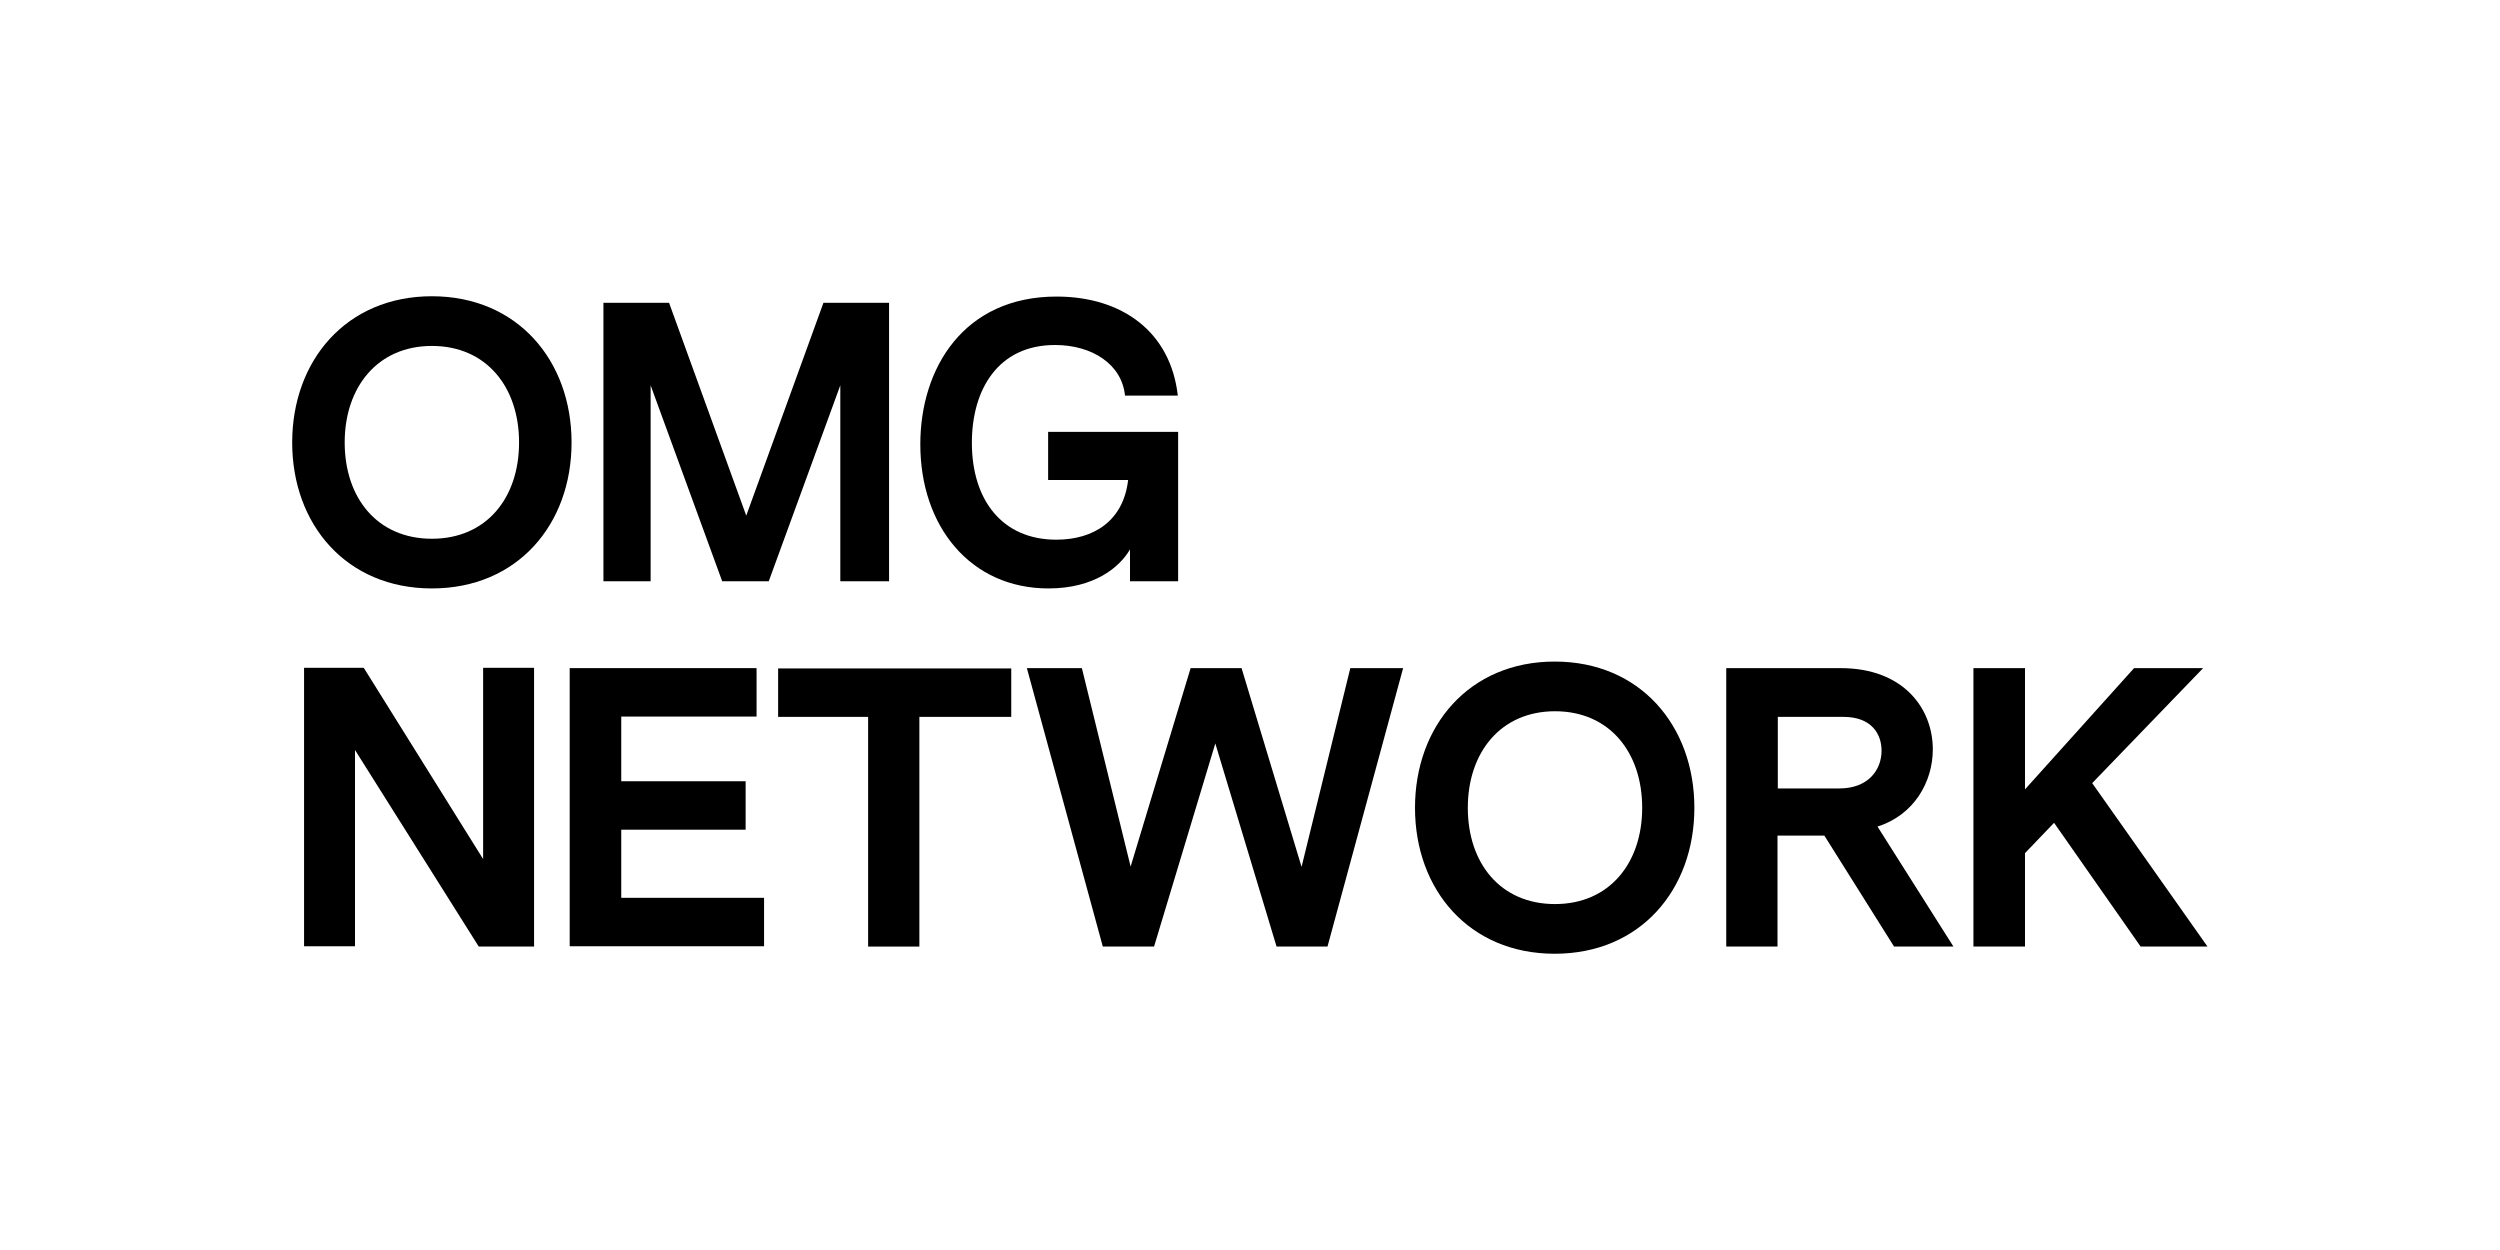 <?xml version="1.0" encoding="utf-8"?>
<!-- Generator: Adobe Illustrator 23.0.1, SVG Export Plug-In . SVG Version: 6.00 Build 0)  -->
<svg version="1.1" id="Layer_1" xmlns="http://www.w3.org/2000/svg" xmlns:xlink="http://www.w3.org/1999/xlink" x="0px" y="0px"
	 viewBox="0 0 800 400" style="enable-background:new 0 0 800 400;" xml:space="preserve">
<g>
	<g>
		<path d="M182.9,141.6c0,26.2-17.3,46.7-44.7,46.7c-27.4,0-44.7-20.5-44.7-46.7c0-26.2,17.3-46.8,44.7-46.8
			C165.6,94.8,182.9,115.4,182.9,141.6z M166.1,141.6c0-17.7-10.4-30.9-27.9-30.9c-17.4,0-27.9,13.2-27.9,30.9
			c0,17.7,10.4,30.8,27.9,30.8C155.7,172.4,166.1,159.3,166.1,141.6z"/>
		<path d="M284.4,186h-15.5v-62.7L246,186h-14.9l-22.9-62.7V186h-15.1V96.9h21l24.7,68.1l24.7-68.1h21V186z"/>
		<path d="M377,138.3V186h-15.4v-10.2c-3.3,5.7-11.4,12.5-26.1,12.5c-24.9,0-41-19.8-41-46.1c0-24.4,13.9-47.3,43.6-47.3
			c21,0,36.5,11.3,38.8,31.7h-16.9c-1-10.1-10.6-16.2-22.4-16.2c-18.1,0-26.6,14.1-26.6,31.3c0,18.3,9.7,31,27,31
			c12.1,0,21.5-6.1,23-19.1h-25.6v-15.4H377z"/>
	</g>
	<g>
		<path d="M170.9,302.9h-17.7L113.6,240v62.8H97.3v-89.1h19.1l38.2,61.2v-61.2h16.3V302.9z"/>
		<path d="M182.3,302.9v-89.1h59.8v15.5h-43.3v20.7h39.8v15.5h-39.8v21.8h45.7v15.5H182.3z"/>
		<path d="M323.5,229.4h-29.3v73.5h-16.4v-73.5H249v-15.5h74.6V229.4z"/>
		<path d="M424.8,302.9h-16.3l-19.6-65l-19.6,65h-16.4l-24.3-89.1h17.6l15.6,63.5l19.2-63.5h16.3l19.2,63.6l15.6-63.6h16.9
			L424.8,302.9z"/>
		<path d="M542.2,258.5c0,26.2-17.3,46.7-44.7,46.7c-27.4,0-44.7-20.5-44.7-46.7c0-26.2,17.3-46.8,44.7-46.8
			C524.9,211.7,542.2,232.3,542.2,258.5z M525.5,258.5c0-17.7-10.4-30.9-27.9-30.9c-17.4,0-27.9,13.2-27.9,30.9
			c0,17.7,10.4,30.8,27.9,30.8C515,289.3,525.5,276.2,525.5,258.5z"/>
		<path d="M625.1,302.9h-19l-22.3-35.5h-15v35.5h-16.4v-89.1h36.6c20.2,0,29.5,13,29.5,26c0,10.4-6,21-17.7,24.7L625.1,302.9z
			 M588.6,252.3c9.2,0,13.5-5.9,13.5-12.1c0-5.2-3.1-10.8-12.2-10.8h-21v22.9H588.6z"/>
		<path d="M657.3,263.3L648,273v29.9h-16.5v-89.1H648v38.8l34.9-38.8H705l-35.5,36.8l36.9,52.3H685L657.3,263.3z"/>
	</g>
</g>
</svg>
